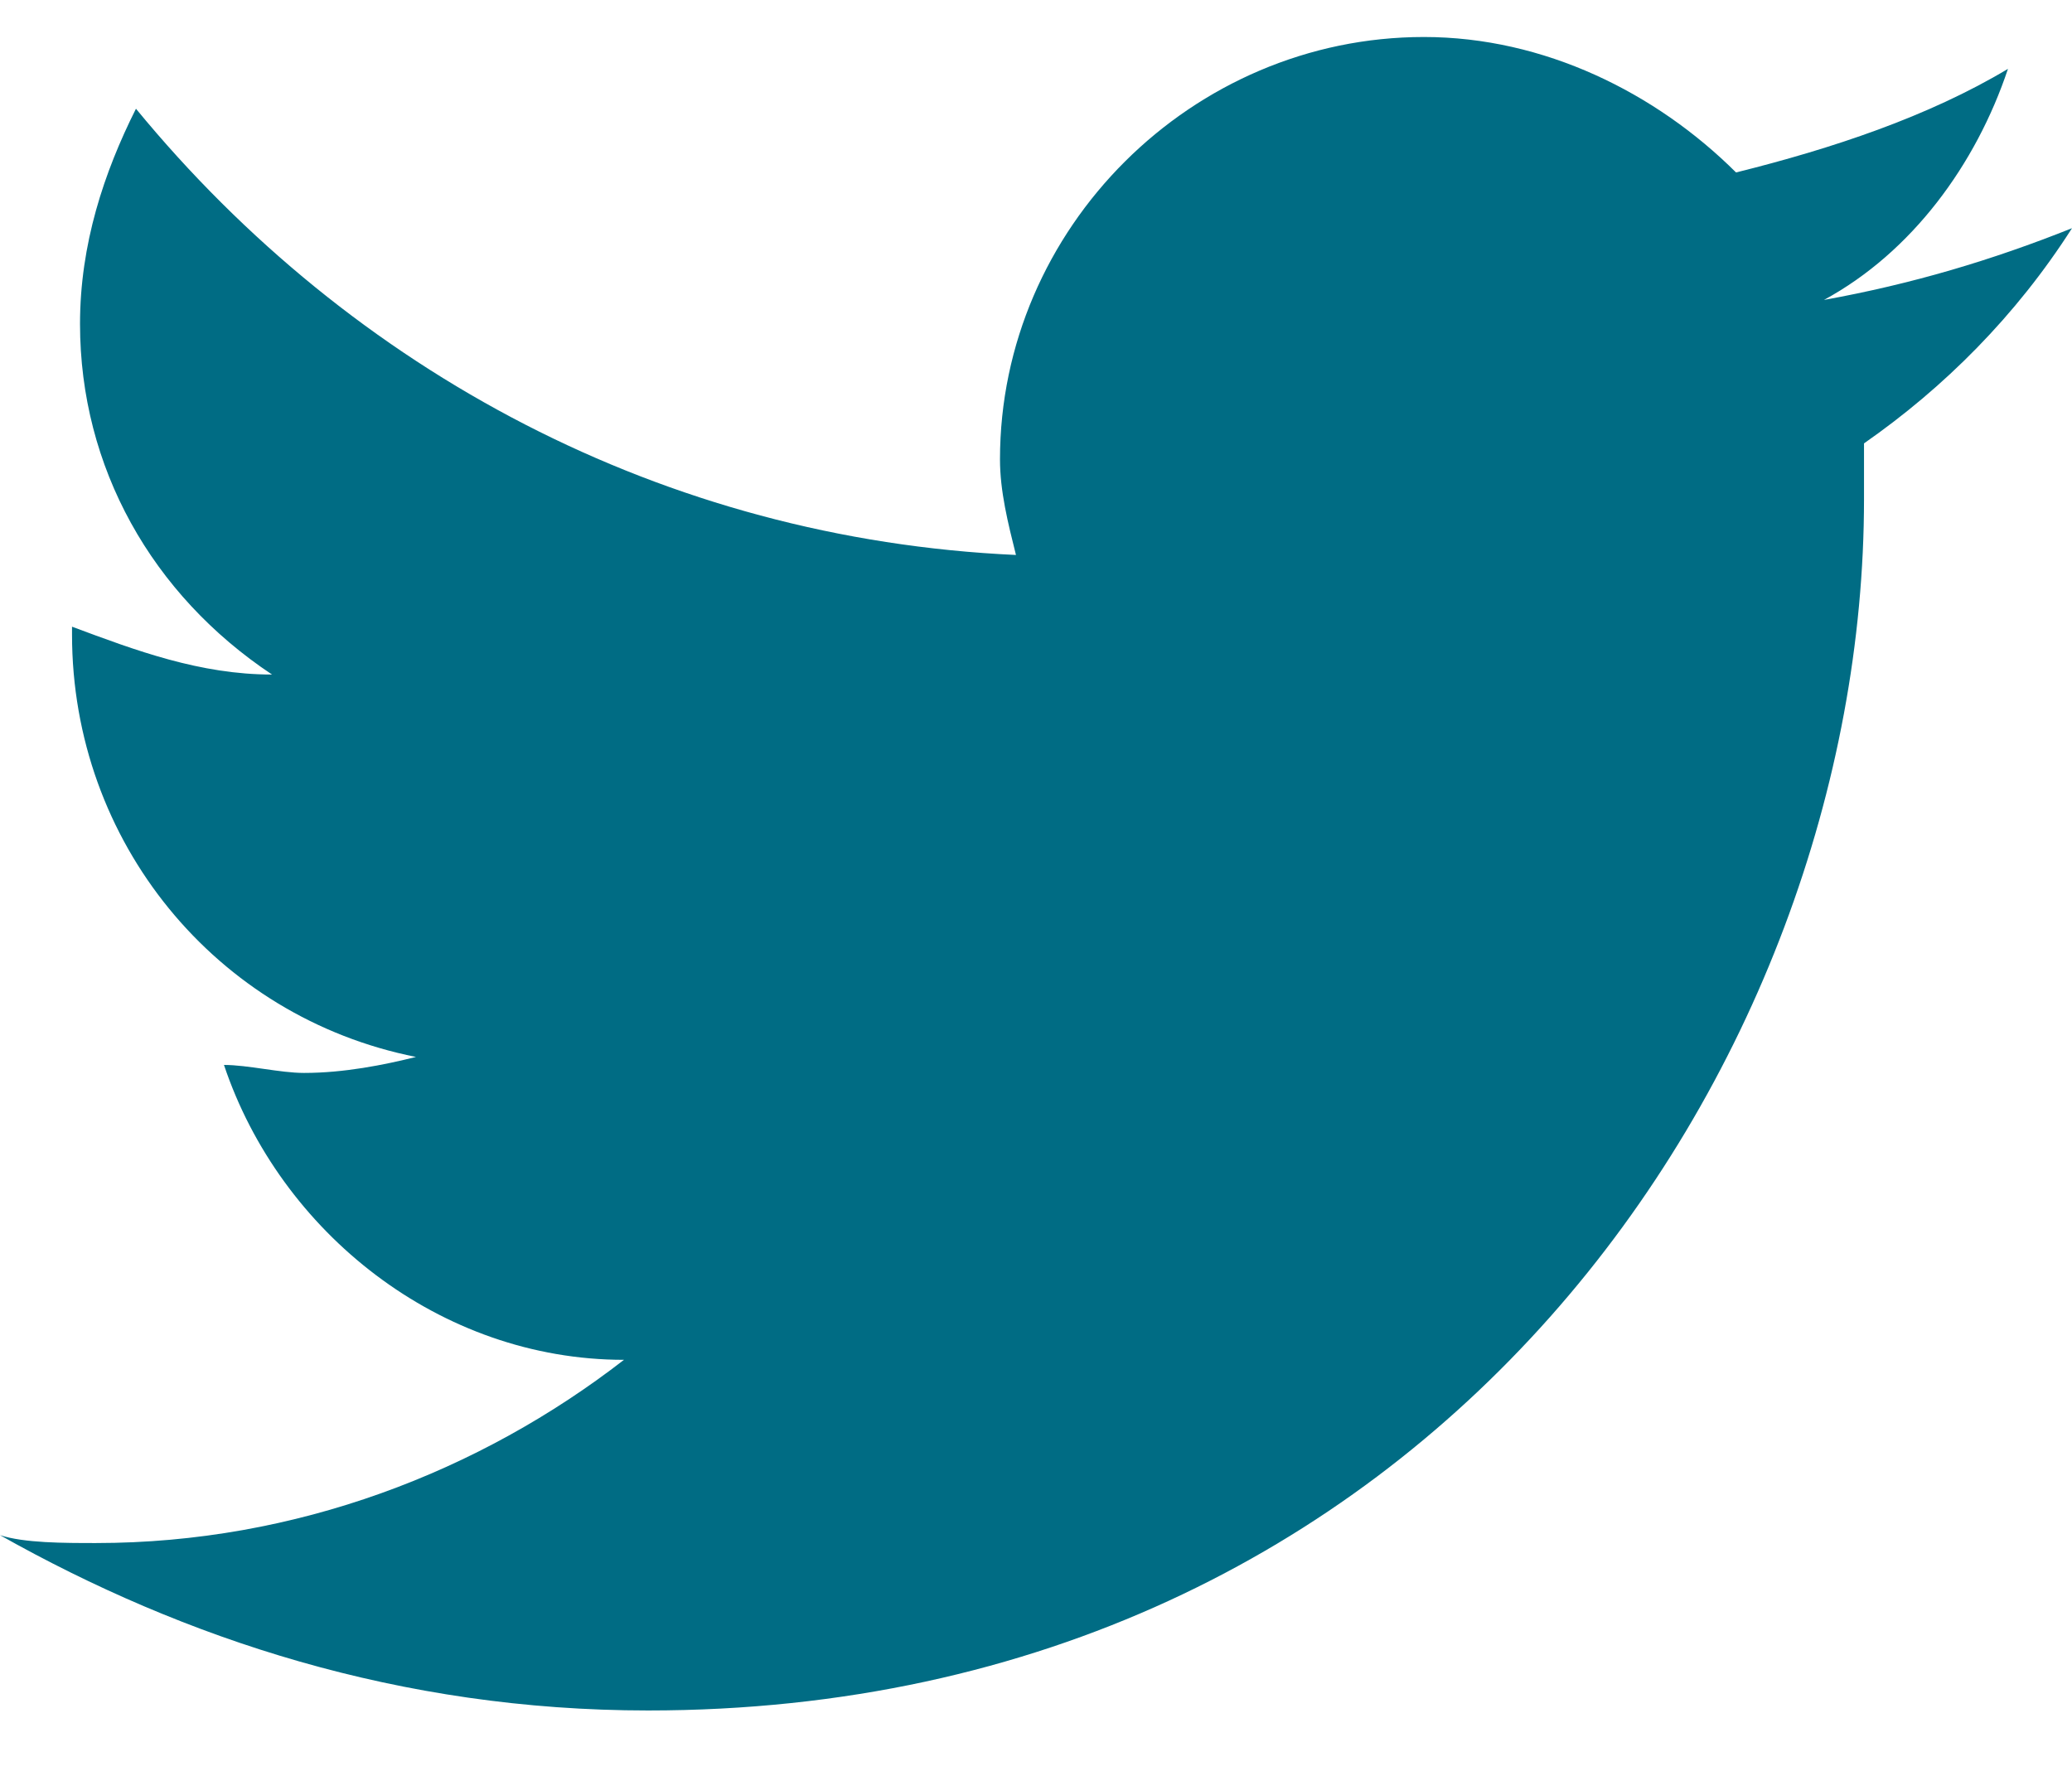 <svg width="21" height="18" viewBox="0 0 21 18" fill="none" xmlns="http://www.w3.org/2000/svg">
<path d="M21 2.313C20.189 2.637 19.378 2.879 18.486 3.04C19.378 2.556 20.027 1.667 20.351 0.698C19.541 1.183 18.568 1.506 17.595 1.748C16.784 0.94 15.649 0.375 14.432 0.375C12.081 0.375 10.135 2.313 10.135 4.656C10.135 4.979 10.216 5.302 10.297 5.625C6.73 5.463 3.568 3.767 1.378 1.102C1.054 1.748 0.811 2.475 0.811 3.283C0.811 4.737 1.541 6.029 2.757 6.837C2.027 6.837 1.378 6.594 0.73 6.352V6.433C0.73 8.533 2.189 10.31 4.216 10.713C3.892 10.794 3.486 10.875 3.081 10.875C2.838 10.875 2.514 10.794 2.27 10.794C2.838 12.49 4.459 13.783 6.324 13.783C4.865 14.914 3 15.64 0.973 15.64C0.649 15.64 0.243 15.64 0 15.56C1.865 16.61 4.054 17.337 6.568 17.337C14.514 17.337 18.892 10.794 18.892 5.06C18.892 4.898 18.892 4.656 18.892 4.494C19.703 3.929 20.432 3.202 21 2.313Z" fill="#006C84"/>
</svg>
